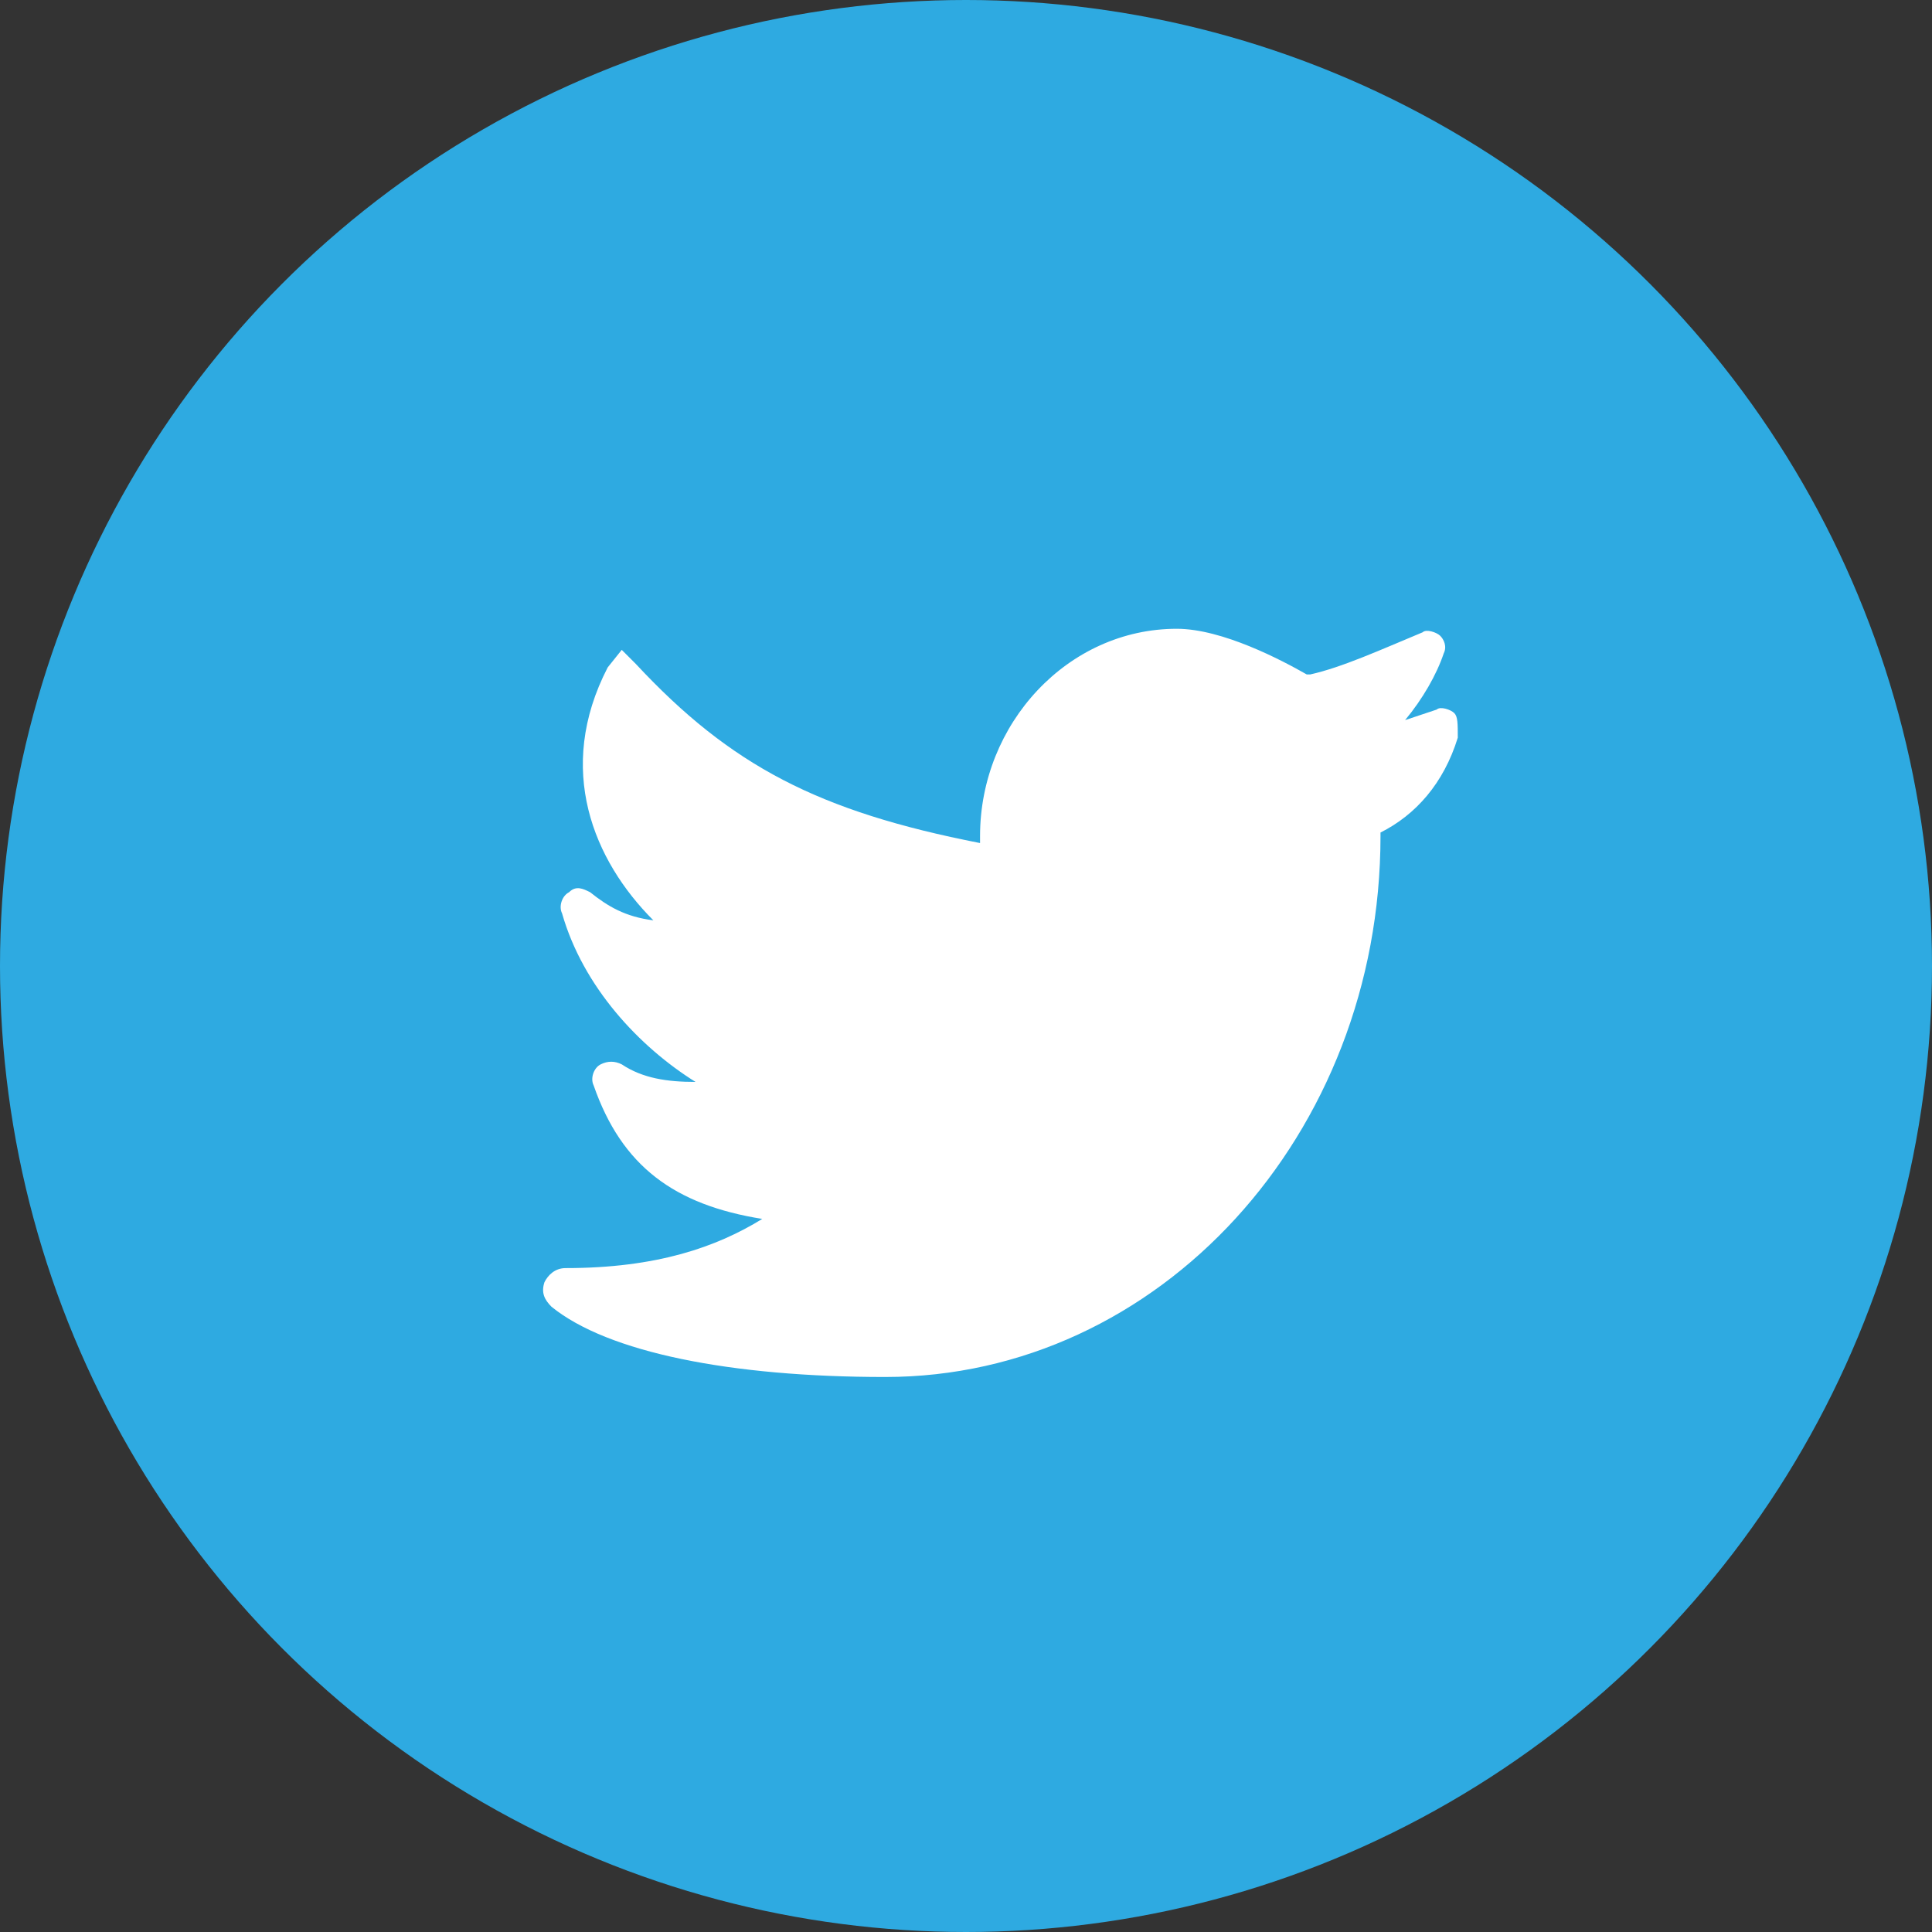 <?xml version="1.0" encoding="utf-8"?>
<!-- Generator: Adobe Illustrator 20.1.0, SVG Export Plug-In . SVG Version: 6.00 Build 0)  -->
<svg version="1.2" baseProfile="tiny" id="Layer_1" xmlns="http://www.w3.org/2000/svg" xmlns:xlink="http://www.w3.org/1999/xlink"
	 x="0px" y="0px" viewBox="0 0 55 55" xml:space="preserve">
<rect x="0" y="0" width="55" height="55" fill="#333333" stroke="none"/>
<circle fill="#2EAAE1" cx="27.5" cy="27.5" r="27.5"/>
<g>
	<path fill="#FFFFFF" d="M41.4,20.3c-0.1-0.1-0.4-0.2-0.5-0.1l-0.9,0.3c0.5-0.6,0.9-1.3,1.1-1.9c0.1-0.2,0-0.4-0.1-0.5
		c-0.1-0.1-0.4-0.2-0.5-0.1c-1.2,0.5-2.3,1-3.2,1.2c0,0,0,0-0.1,0c-0.7-0.4-2.4-1.3-3.7-1.3c-3.1,0-5.6,2.7-5.6,5.9V24
		c-4.6-0.9-7.1-2.2-9.8-5.1l-0.4-0.4L17.3,19c-1.5,2.9-0.4,5.5,1.3,7.2c-0.8-0.1-1.3-0.4-1.8-0.8c-0.2-0.1-0.4-0.2-0.6,0
		c-0.2,0.1-0.3,0.4-0.2,0.6c0.6,2.1,2.2,3.8,3.8,4.8c-0.8,0-1.5-0.1-2.1-0.5c-0.2-0.1-0.4-0.1-0.6,0c-0.2,0.1-0.3,0.4-0.2,0.6
		c0.8,2.3,2.3,3.4,4.8,3.8c-1.3,0.8-3,1.4-5.6,1.4c-0.3,0-0.5,0.2-0.6,0.4c-0.1,0.3,0,0.5,0.2,0.7c1.6,1.3,5.1,2,9.5,2
		c7.8,0,14.1-6.9,14.1-15.4v-0.1c1-0.5,1.8-1.4,2.2-2.7C41.5,20.6,41.5,20.4,41.4,20.3L41.4,20.3z M38.7,22.8"/>
</g>
</svg>
